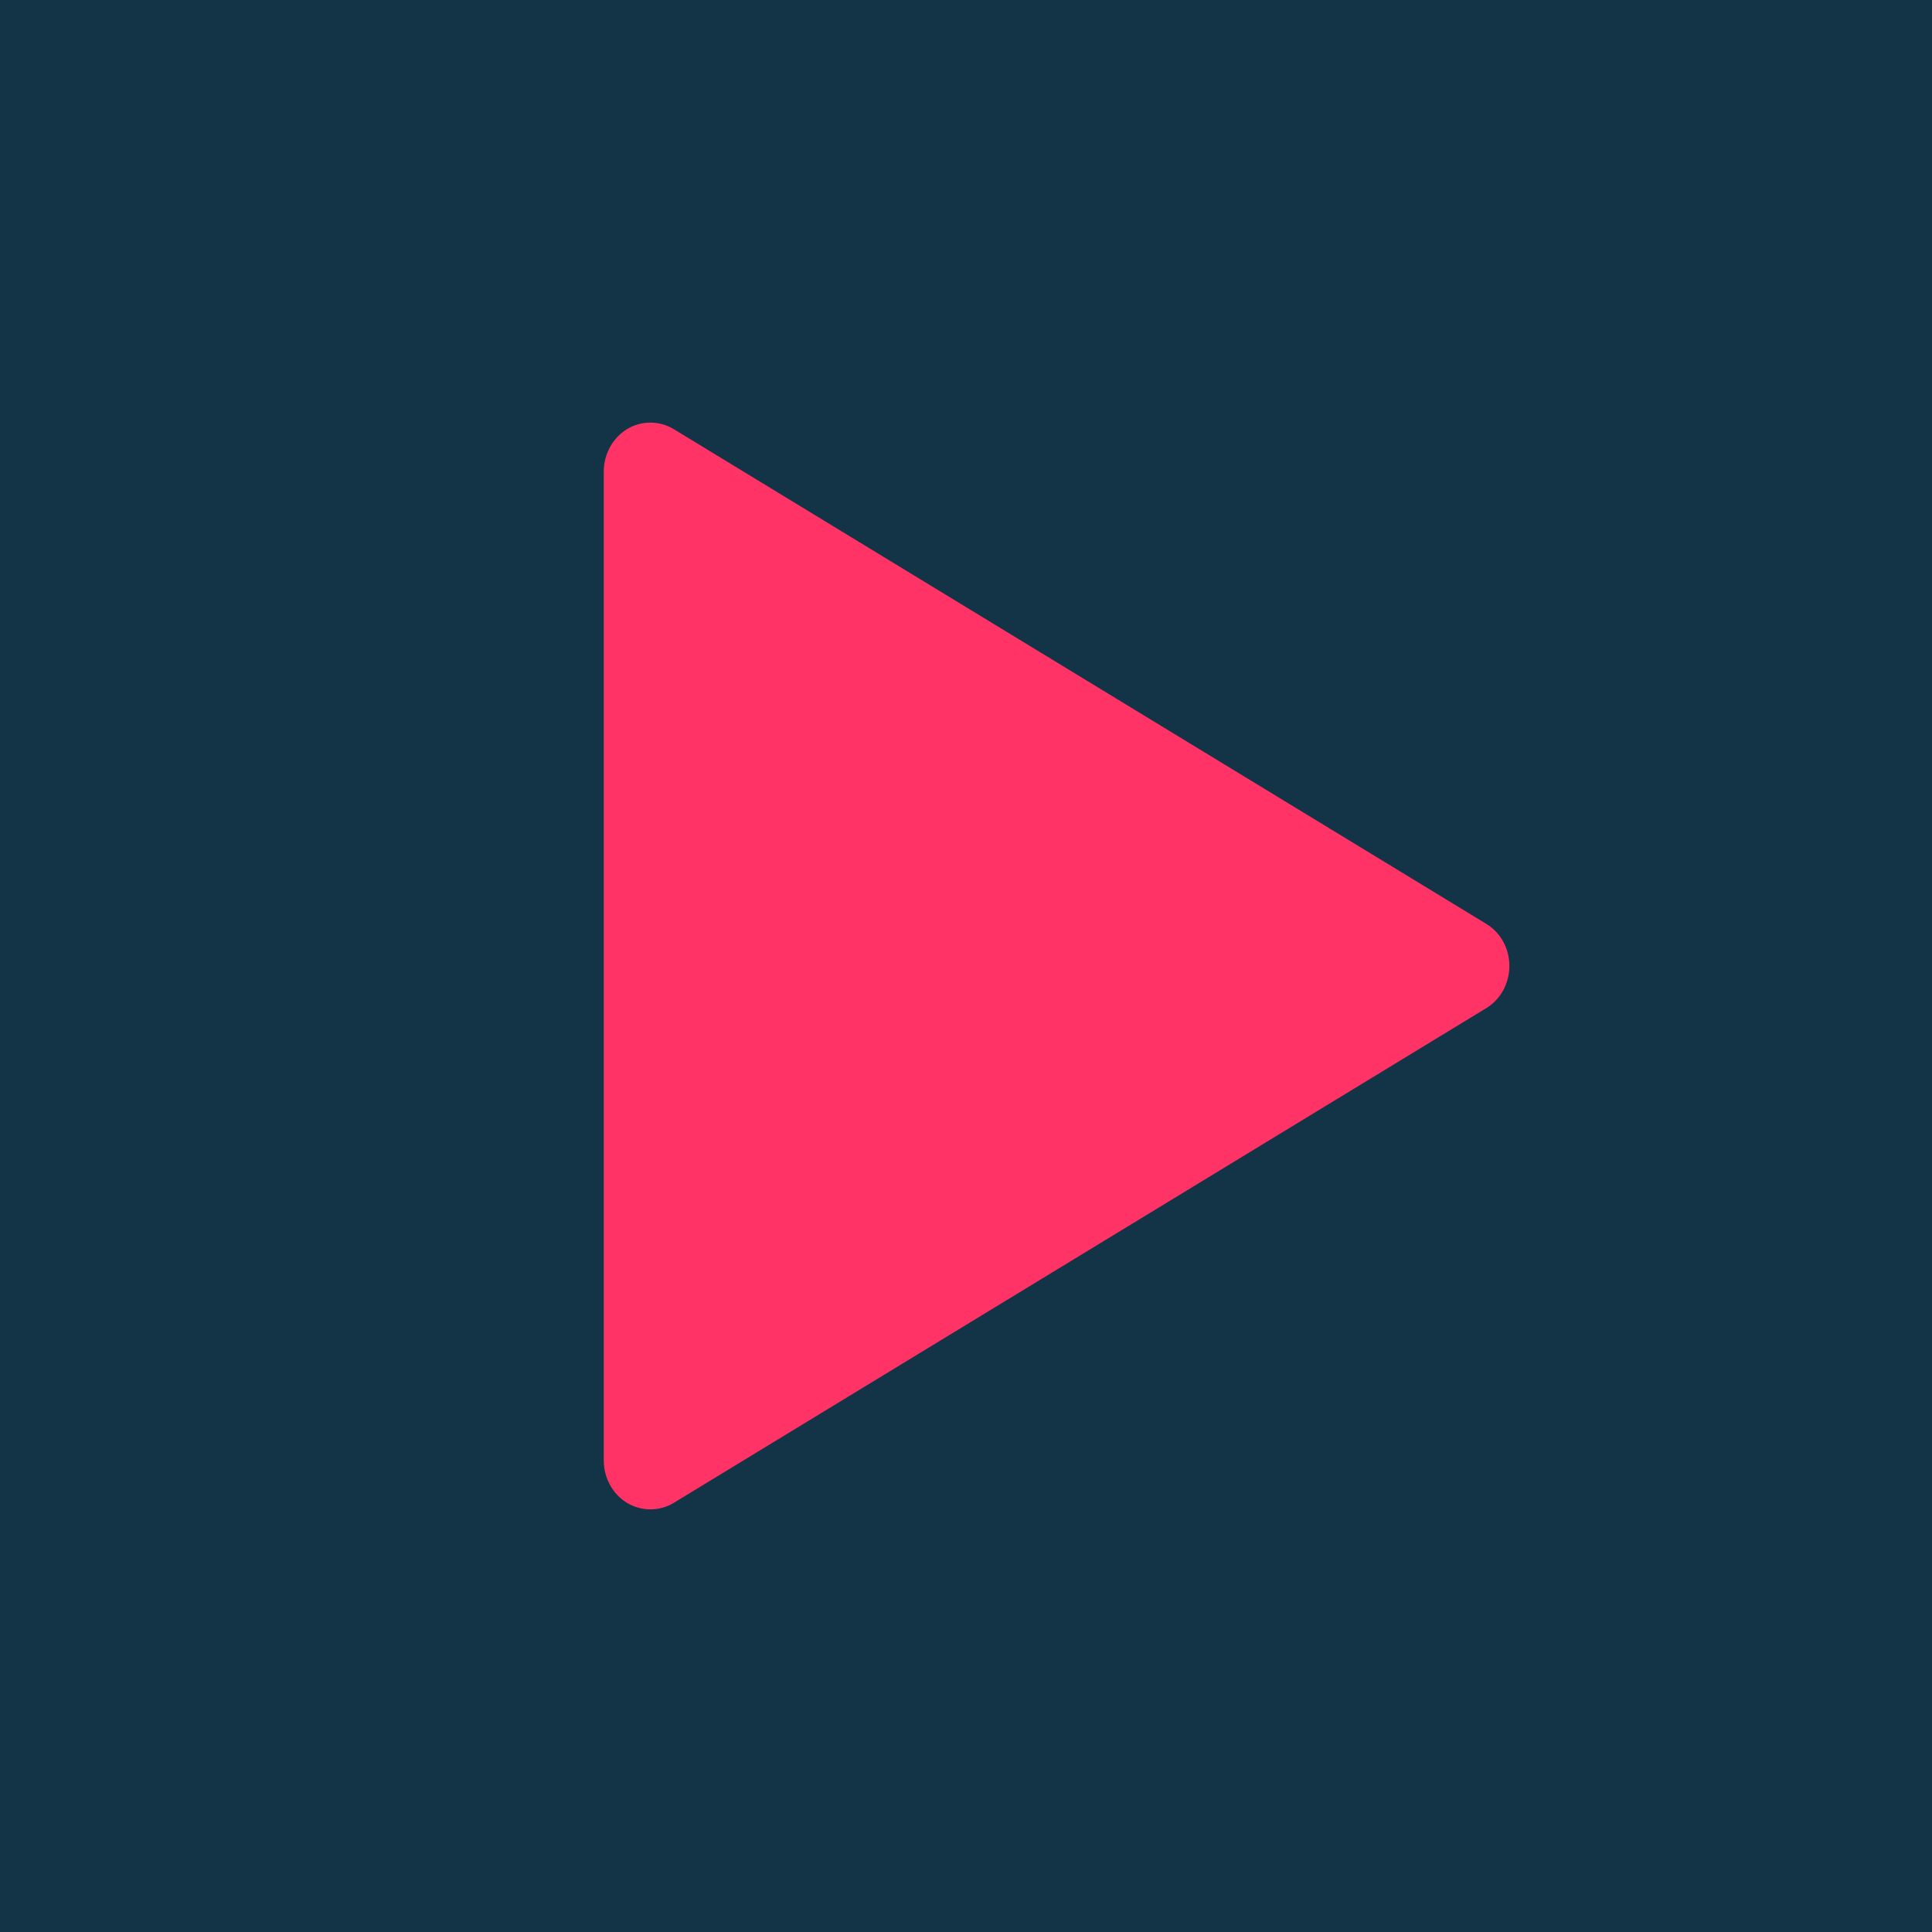 <?xml version="1.0" ?>
<svg xmlns="http://www.w3.org/2000/svg" viewBox="0 0 32 32" fill="none" baseProfile="tiny-ps">
	<rect width="32" height="32" fill="#133347"/>
	<path d="M24.614 15.3L11.158 7.107C10.921 6.964 10.624 6.964 10.386 7.107C10.149 7.251 10 7.523 10 7.81V24.19C10 24.481 10.149 24.749 10.386 24.893C10.505 24.964 10.641 25 10.772 25C10.904 25 11.04 24.964 11.158 24.893L24.614 16.7C24.852 16.557 25 16.289 25 15.998C25 15.707 24.852 15.443 24.614 15.3Z" fill="#FF3366"/>
</svg>